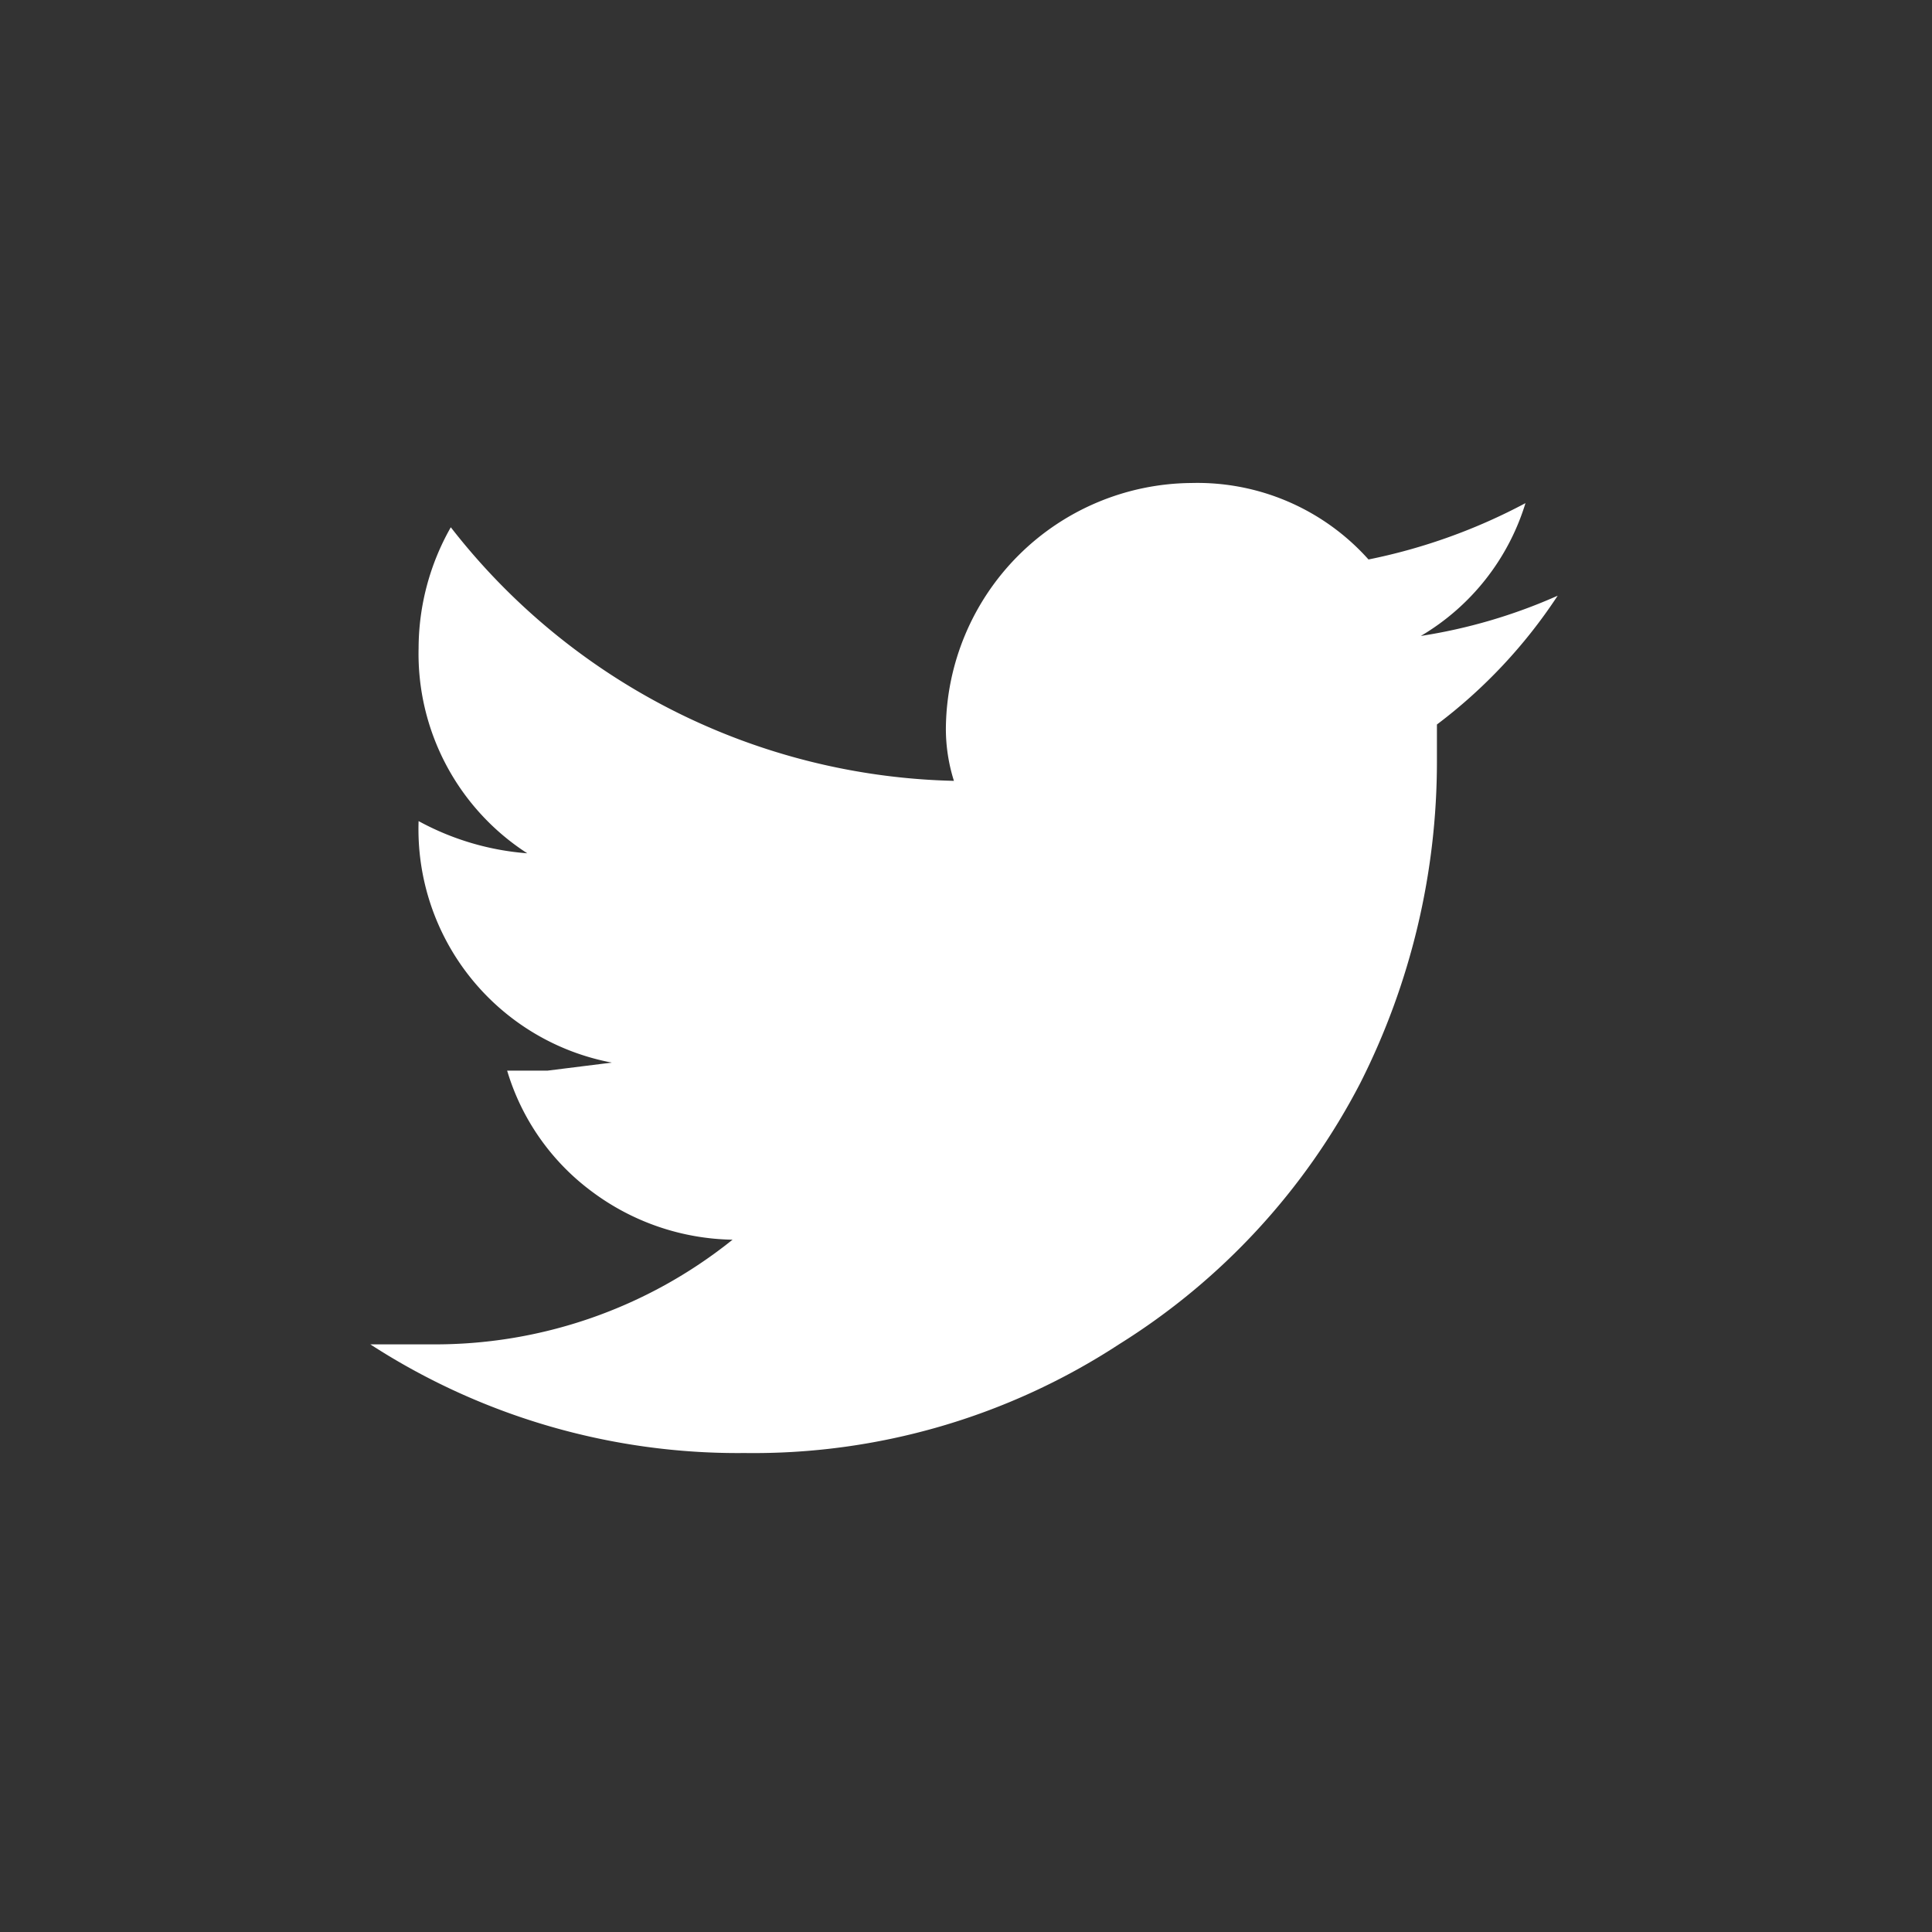 <svg xmlns="http://www.w3.org/2000/svg" width="48" height="48" viewBox="0 0 48 48">
  <rect x="0" y="0" width="48" height="48" fill="#333333" stroke="none"/>
  <defs>
    <style>
      .a {
        fill: #fff;
      }
    </style>
  </defs>
  <title>icon</title>
  <path class="a" d="M32.4-38H28c-4.9,0-8.1,2.7-8.1,6.9v3.2H15.6a0.6,0.6,0,0,0-.69.49,0.6,0.6,0,0,0,0,.11v4.6a0.6,0.6,0,0,0,.59.61H20v11.5a0.6,0.6,0,0,0,.59.61H26.4a0.6,0.6,0,0,0,.69-0.49,0.6,0.6,0,0,0,0-.11V-22.2h5.1a0.6,0.6,0,0,0,.69-0.49,0.6,0.6,0,0,0,0-.11v-4.6a0.5,0.5,0,0,0-.2-0.4L32.2-28H27.1v-2.6c0-1.3.4-2,2.4-2h2.9a0.6,0.6,0,0,0,.69-0.49,0.6,0.6,0,0,0,0-.11v-4.2A0.6,0.6,0,0,0,32.51-38H32.4Zm2.9,53.8a5.8,5.8,0,0,0,2.6-3.3A14.3,14.3,0,0,1,34,13.9,5.7,5.7,0,0,0,29.6,12a6.15,6.15,0,0,0-6.1,6.1,4.3,4.3,0,0,0,.2,1.3,16.3,16.3,0,0,1-12.5-6.3,6.1,6.1,0,0,0-.8,3,5.9,5.9,0,0,0,2.7,5.1,6.7,6.7,0,0,1-2.7-.8,5.9,5.9,0,0,0,4.8,6l-1.6.2h-1a5.8,5.8,0,0,0,2.1,3,6,6,0,0,0,3.5,1.2,11.8,11.8,0,0,1-7.5,2.6H9.2a16.8,16.8,0,0,0,9.3,2.7,16.6,16.6,0,0,0,9.3-2.7,16.7,16.7,0,0,0,6-6.5,17.7,17.7,0,0,0,1.9-8V18a12.8,12.8,0,0,0,3-3.2A13.4,13.4,0,0,1,35.3,15.8ZM33.2-77.3c-0.7-4.7-5.4-7.2-10.4-6.6s-8,3.7-8.1,8.3c-0.1,2.8.7,4.9,3.4,5.5,1.2-2.1-.4-2.5-0.6-4-1-6.1,7-10.2,11.2-6s1,12-3.7,11,2.2-8.1-1.4-9.5-4.4,3.5-3.1,5.8C19.7-68.7,18-65,18.7-60c2.3-1.7,3-4.8,3.7-8.1,1.1,0.7,1.8,1.4,3.2,1.5C31-66.2,34-72,33.2-77.3ZM25.3,60H17.9c-3.3,0-6.5,2.5-6.5,5.4a5.4,5.4,0,0,0,5.39,5.41h1a3,3,0,0,0-.4,1.4,2.9,2.9,0,0,0,1,2.1H17.1c-4.1,0-7.3,2.6-7.3,5.4s3.5,4.4,7.6,4.4,7.3-2.7,7.3-5.4a5.2,5.2,0,0,0-2.6-4.8c-0.7-.5-2-1.6-2-2.3s0.2-1.2,1.4-2.1a5,5,0,0,0,2.1-3.9c0-1.9-.8-3.7-2.4-4.3h2.4ZM22.7,78.2a3.3,3.3,0,0,1,.1.8c0,2.2-1.4,3.9-5.4,3.9s-4.9-1.8-4.9-4S15.1,75,17.9,75l1.8,0.3C21.3,76.3,22.4,77,22.7,78.2Zm-4.6-8.1C16.2,70,14.4,68,14,65.4S15,61,16.9,61s3.7,2.1,4.1,4.6-0.9,4.5-2.9,4.5h0Zm14.8-4.8V60H31.1v5.3H25.8V67h5.3v5.4h1.8V67h5.3V65.3H32.9"/>
</svg>
